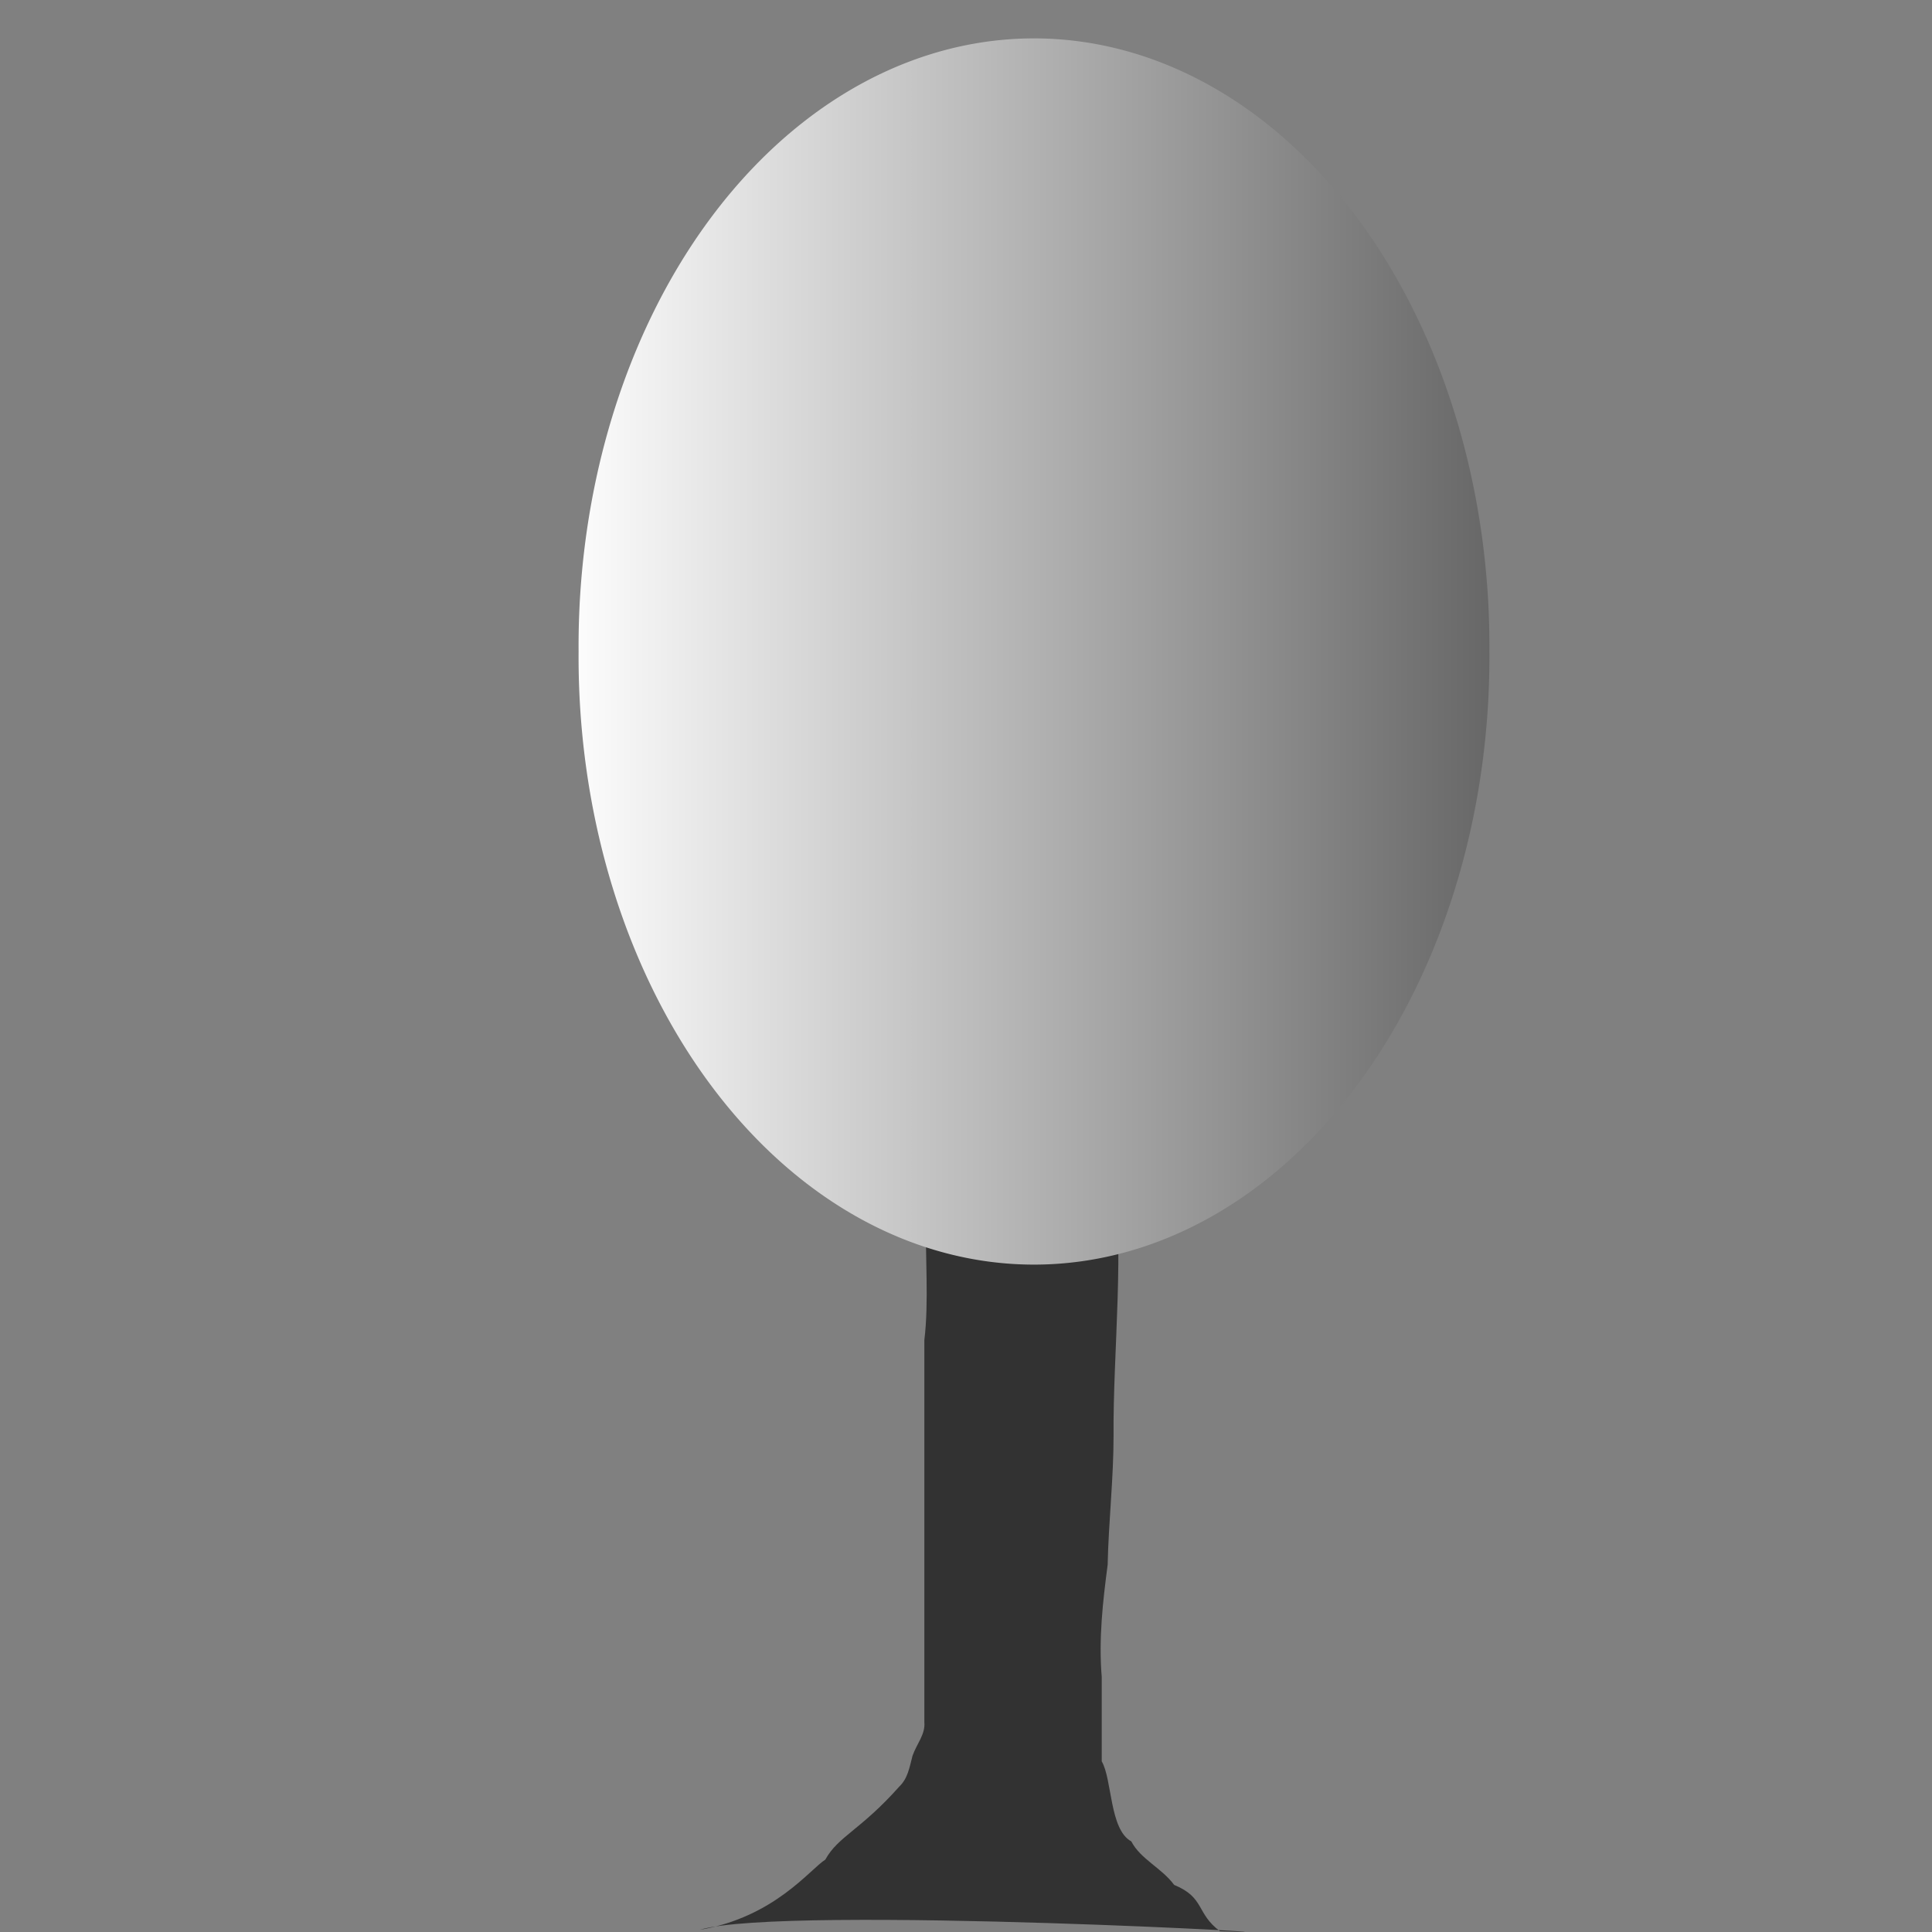 ﻿<?xml version="1.0" encoding="UTF-8" standalone="no"?>
<!-- Created with Inkscape (http://www.inkscape.org/) -->

<svg
   xmlns:dc="http://purl.org/dc/elements/1.1/"
   xmlns:cc="http://creativecommons.org/ns#"
   xmlns:rdf="http://www.w3.org/1999/02/22-rdf-syntax-ns#"
   xmlns:svg="http://www.w3.org/2000/svg"
   xmlns="http://www.w3.org/2000/svg"
   xmlns:xlink="http://www.w3.org/1999/xlink"
   xmlns:sodipodi="http://sodipodi.sourceforge.net/DTD/sodipodi-0.dtd"
   xmlns:inkscape="http://www.inkscape.org/namespaces/inkscape"
   width="50"
   height="50"
   id="svg2816"
   version="1.1"
   inkscape:version="0.47 r22583"
   sodipodi:docname="tree-normal.svg">
  <rect width="100%" height="100%" fill="#808080" stroke="none"/>
  <defs
     id="defs2818">
    <linearGradient
       id="linearGradient5212">
      <stop
         style="stop-color:#ffffff;stop-opacity:1;"
         offset="0"
         id="stop5214" />
      <stop
         style="stop-color:#646464;stop-opacity:1;"
         offset="1"
         id="stop5216" />
    </linearGradient>
    <inkscape:perspective
       sodipodi:type="inkscape:persp3d"
       inkscape:vp_x="0 : 24 : 1"
       inkscape:vp_y="0 : 1000 : 0"
       inkscape:vp_z="48 : 24 : 1"
       inkscape:persp3d-origin="24 : 16 : 1"
       id="perspective2824" />
    <linearGradient
       inkscape:collect="always"
       xlink:href="#linearGradient5212"
       id="linearGradient5220"
       x1="22.929"
       y1="28.071"
       x2="47.5"
       y2="28.071"
       gradientUnits="userSpaceOnUse" />
    <filter
       inkscape:collect="always"
       id="filter5406"
       x="-0.144"
       width="1.288"
       y="-0.144"
       height="1.288"
       color-interpolation-filters="sRGB">
      <feGaussianBlur
         inkscape:collect="always"
         stdDeviation="0.068"
         id="feGaussianBlur5408" />
    </filter>
    <filter
       inkscape:collect="always"
       id="filter5410"
       x="-0.144"
       width="1.288"
       y="-0.144"
       height="1.288"
       color-interpolation-filters="sRGB">
      <feGaussianBlur
         inkscape:collect="always"
         stdDeviation="0.068"
         id="feGaussianBlur5412" />
    </filter>
    <filter
       inkscape:collect="always"
       id="filter5414"
       x="-0.144"
       width="1.288"
       y="-0.144"
       height="1.288"
       color-interpolation-filters="sRGB">
      <feGaussianBlur
         inkscape:collect="always"
         stdDeviation="0.068"
         id="feGaussianBlur5416" />
    </filter>
    <filter
       inkscape:collect="always"
       id="filter5418"
       x="-0.144"
       width="1.288"
       y="-0.144"
       height="1.288"
       color-interpolation-filters="sRGB">
      <feGaussianBlur
         inkscape:collect="always"
         stdDeviation="0.068"
         id="feGaussianBlur5420" />
    </filter>
    <filter
       inkscape:collect="always"
       id="filter5422"
       x="-0.144"
       width="1.288"
       y="-0.144"
       height="1.288"
       color-interpolation-filters="sRGB">
      <feGaussianBlur
         inkscape:collect="always"
         stdDeviation="0.068"
         id="feGaussianBlur5424" />
    </filter>
    <filter
       inkscape:collect="always"
       id="filter5426"
       x="-0.144"
       width="1.288"
       y="-0.144"
       height="1.288"
       color-interpolation-filters="sRGB">
      <feGaussianBlur
         inkscape:collect="always"
         stdDeviation="0.068"
         id="feGaussianBlur5428" />
    </filter>
    <filter
       inkscape:collect="always"
       id="filter5430"
       x="-0.144"
       width="1.288"
       y="-0.144"
       height="1.288"
       color-interpolation-filters="sRGB">
      <feGaussianBlur
         inkscape:collect="always"
         stdDeviation="0.068"
         id="feGaussianBlur5432" />
    </filter>
  </defs>
  <sodipodi:namedview
     id="base"
     pagecolor="#ffffff"
     bordercolor="#666666"
     borderopacity="1.0"
     inkscape:pageopacity="0.0"
     inkscape:pageshadow="2"
     inkscape:zoom="9.7916667"
     inkscape:cx="25.243202"
     inkscape:cy="24.899918"
     inkscape:current-layer="layer1"
     showgrid="true"
     inkscape:grid-bbox="true"
     inkscape:document-units="px"
     inkscape:window-width="1193"
     inkscape:window-height="715"
     inkscape:window-x="9"
     inkscape:window-y="4"
     inkscape:window-maximized="0" />
  <g
     id="layer1"
     inkscape:label="Layer 1"
     inkscape:groupmode="layer"
     transform="translate(-12.244,-0.816)">
    <path
       style="fill:#323232;fill-opacity:1;stroke:#501616;stroke-width:0;stroke-linecap:butt;stroke-linejoin:round;stroke-miterlimit:4;stroke-opacity:1;stroke-dasharray:none"
       d="m 36.166,35.5 c 0,2.422 0,4.845 0,7.267 0,1.079 0,1.872 0,2.616 0.03,0.318 -0.195,0.557 -0.306,0.872 -0.08,0.305 -0.122,0.588 -0.344,0.799 -1.004,1.129 -1.581,1.285 -1.913,1.889 -0.395,0.247 -1.315,1.489 -3.252,1.817 2.2,-0.669 17.382,0.19 13.466,0.036 -0.625,-0.466 -0.384,-0.869 -1.186,-1.199 -0.322,-0.437 -0.872,-0.668 -1.109,-1.126 -0.567,-0.306 -0.493,-1.607 -0.765,-2.071 0,-0.727 0,-1.453 0,-2.18 -0.082,-0.984 0.026,-1.943 0.153,-2.907 0.024,-1.119 0.153,-2.223 0.153,-3.343 -0.037,-4.323 1.302,-11.234 -4.017,-8.502 -1.296,1.478 -0.636,4.023 -0.88,6.032 z"
       id="path2826"
       sodipodi:nodetypes="cccccccccccccccc" />
    <path
       sodipodi:type="arc"
       style="fill:url(#linearGradient5220);fill-opacity:1;stroke:#808000;stroke-width:0;stroke-miterlimit:4;stroke-opacity:1;stroke-dasharray:none"
       id="path3602"
       sodipodi:cx="35.214287"
       sodipodi:cy="28.071428"
       sodipodi:rx="11.785714"
       sodipodi:ry="11.785714"
       d="m 47,28.071 a 11.786,11.786 0 1 1 -23.571,0 11.786,11.786 0 1 1 23.571,0 z"
       transform="matrix(1,0,0,1.334,3.789,-19.77)" />
  </g>
</svg>

